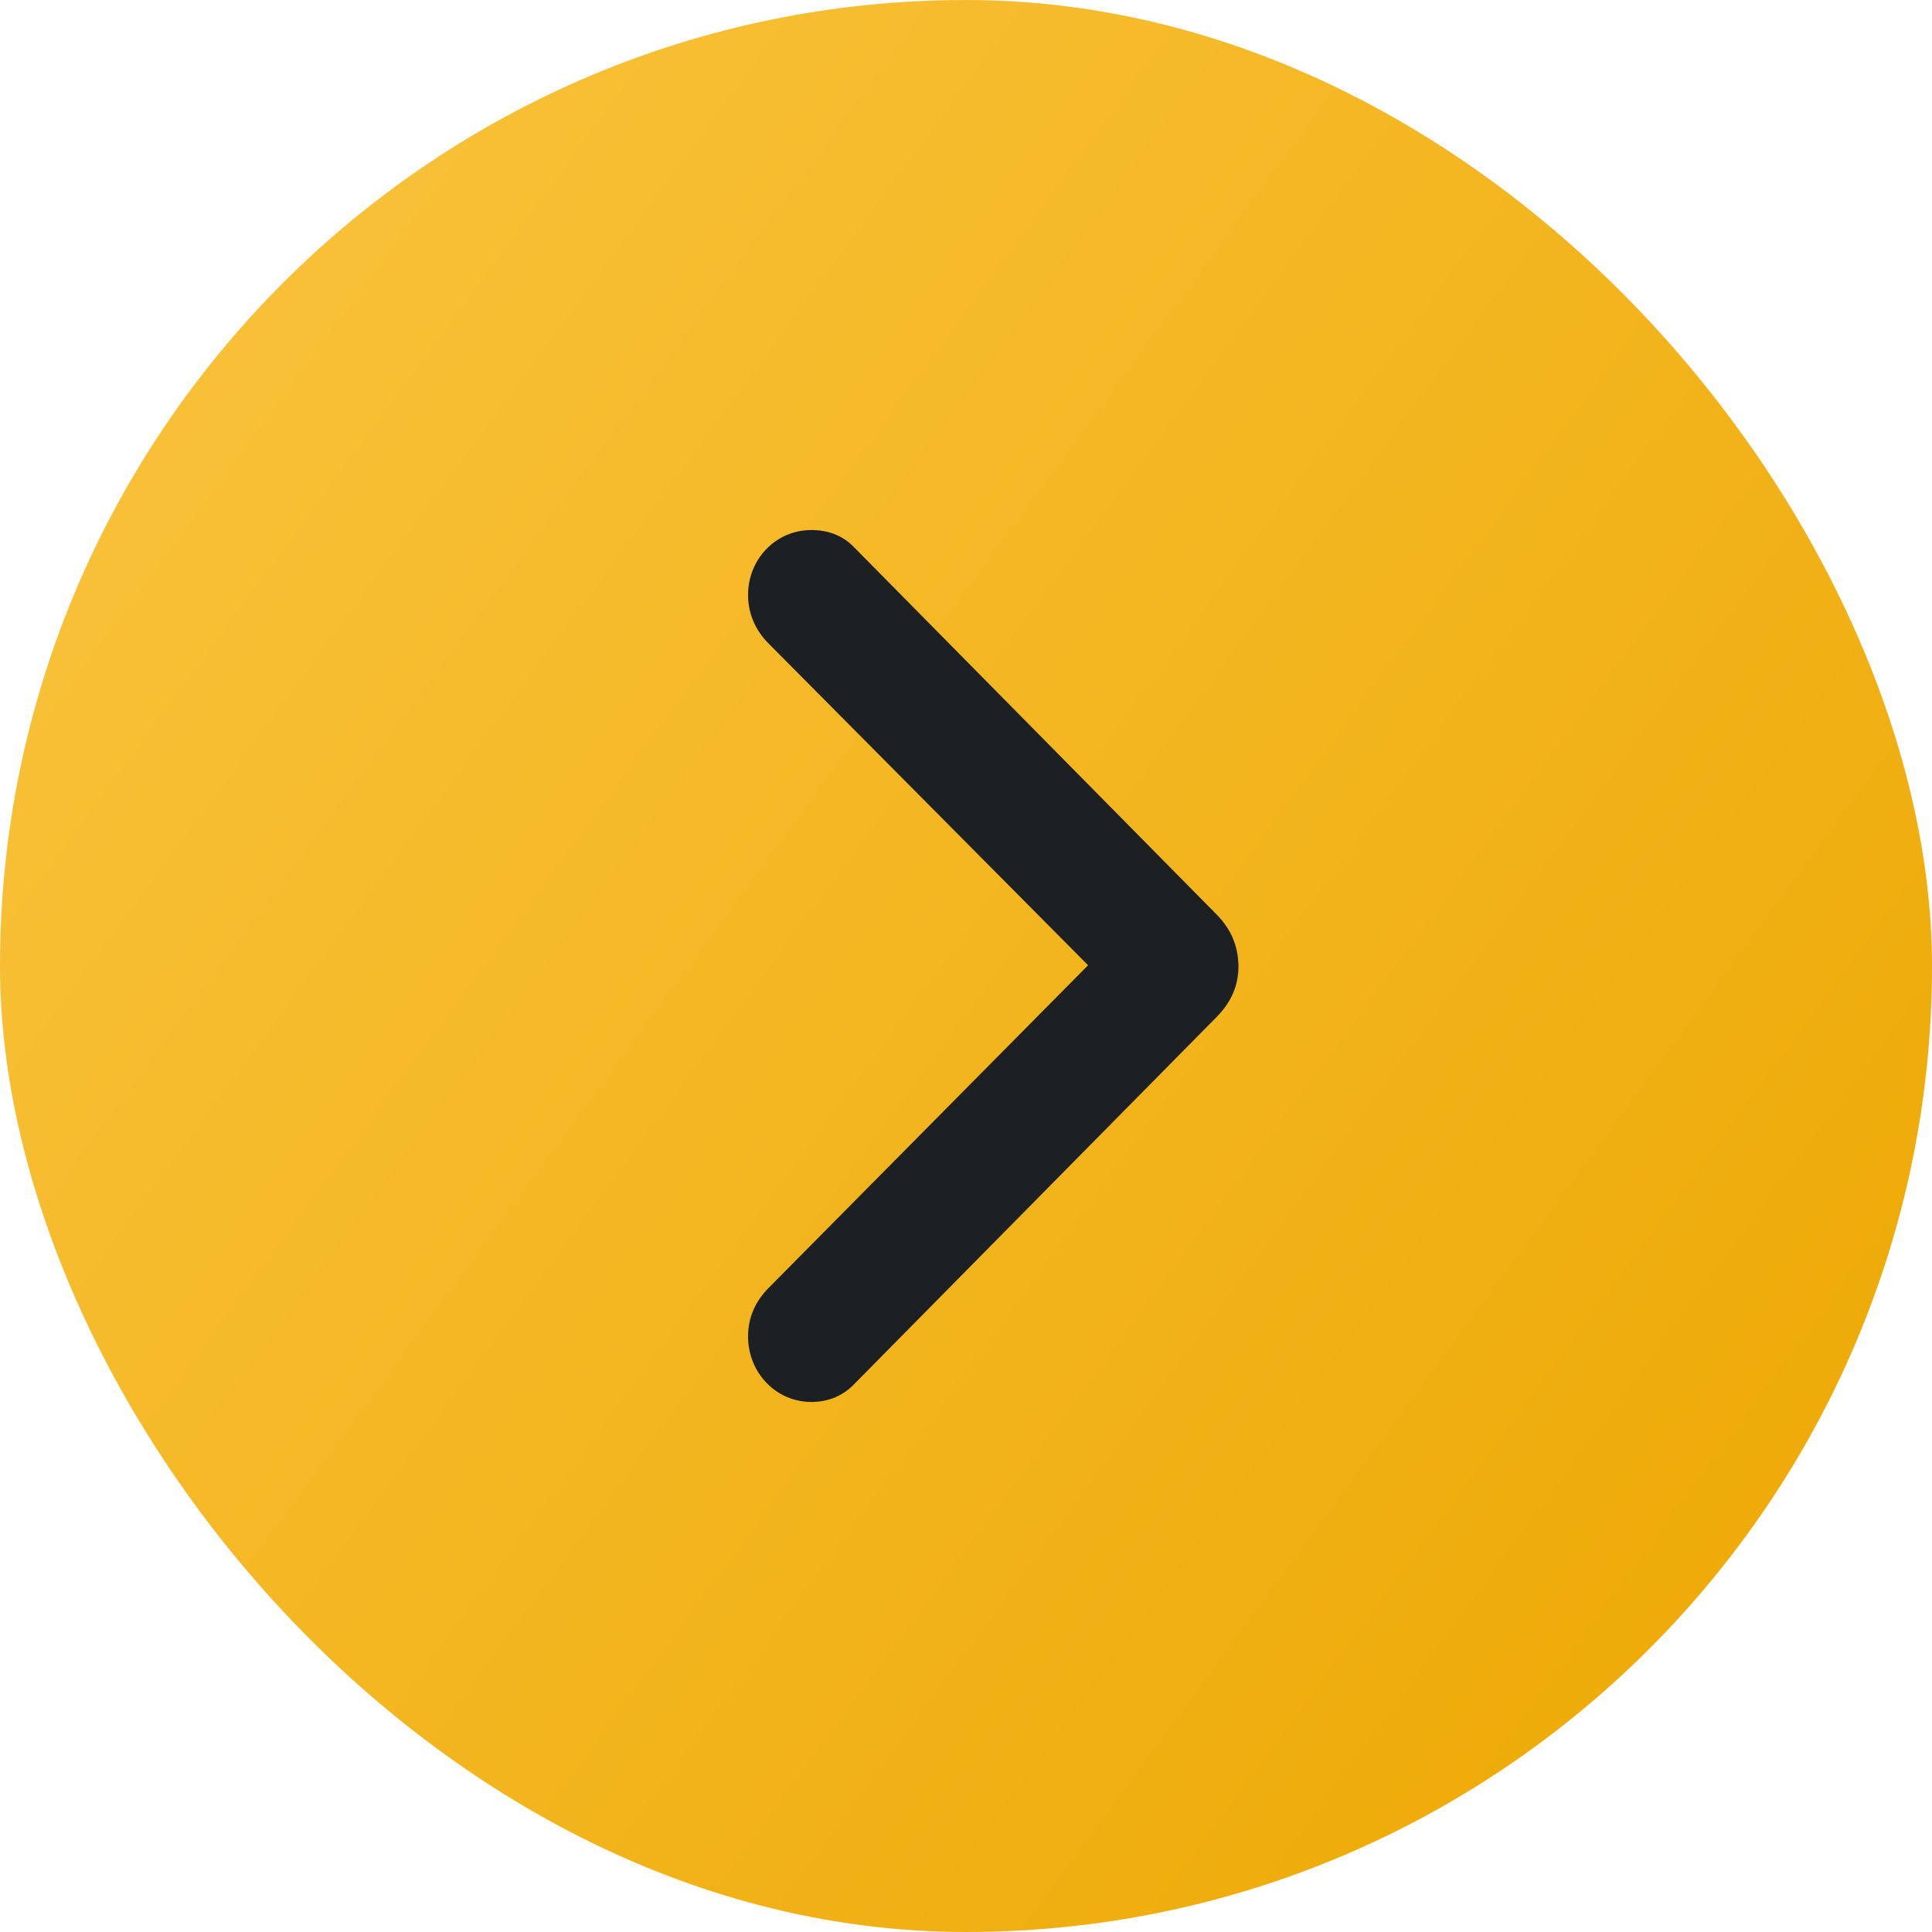 <svg width="26" height="26" viewBox="0 0 26 26" fill="none" xmlns="http://www.w3.org/2000/svg">
<rect width="26" height="26" rx="13" fill="url(#paint0_linear_10801_28960)"/>
<path d="M16.667 12.997C16.667 13.264 16.572 13.486 16.364 13.695L11.51 18.612C11.353 18.782 11.151 18.867 10.918 18.867C10.445 18.867 10.067 18.475 10.067 17.985C10.067 17.737 10.161 17.522 10.331 17.345L14.643 12.99L10.331 8.648C10.161 8.472 10.067 8.25 10.067 8.008C10.067 7.519 10.445 7.133 10.918 7.133C11.157 7.133 11.353 7.212 11.51 7.381L16.364 12.298C16.572 12.507 16.66 12.729 16.667 12.997Z" fill="#1D2023"/>
<defs>
<linearGradient id="paint0_linear_10801_28960" x1="2.364" y1="-6.69632e-07" x2="30.104" y2="20.427" gradientUnits="userSpaceOnUse">
<stop stop-color="#FAC33D"/>
<stop offset="1" stop-color="#ECA700"/>
</linearGradient>
</defs>
</svg>
